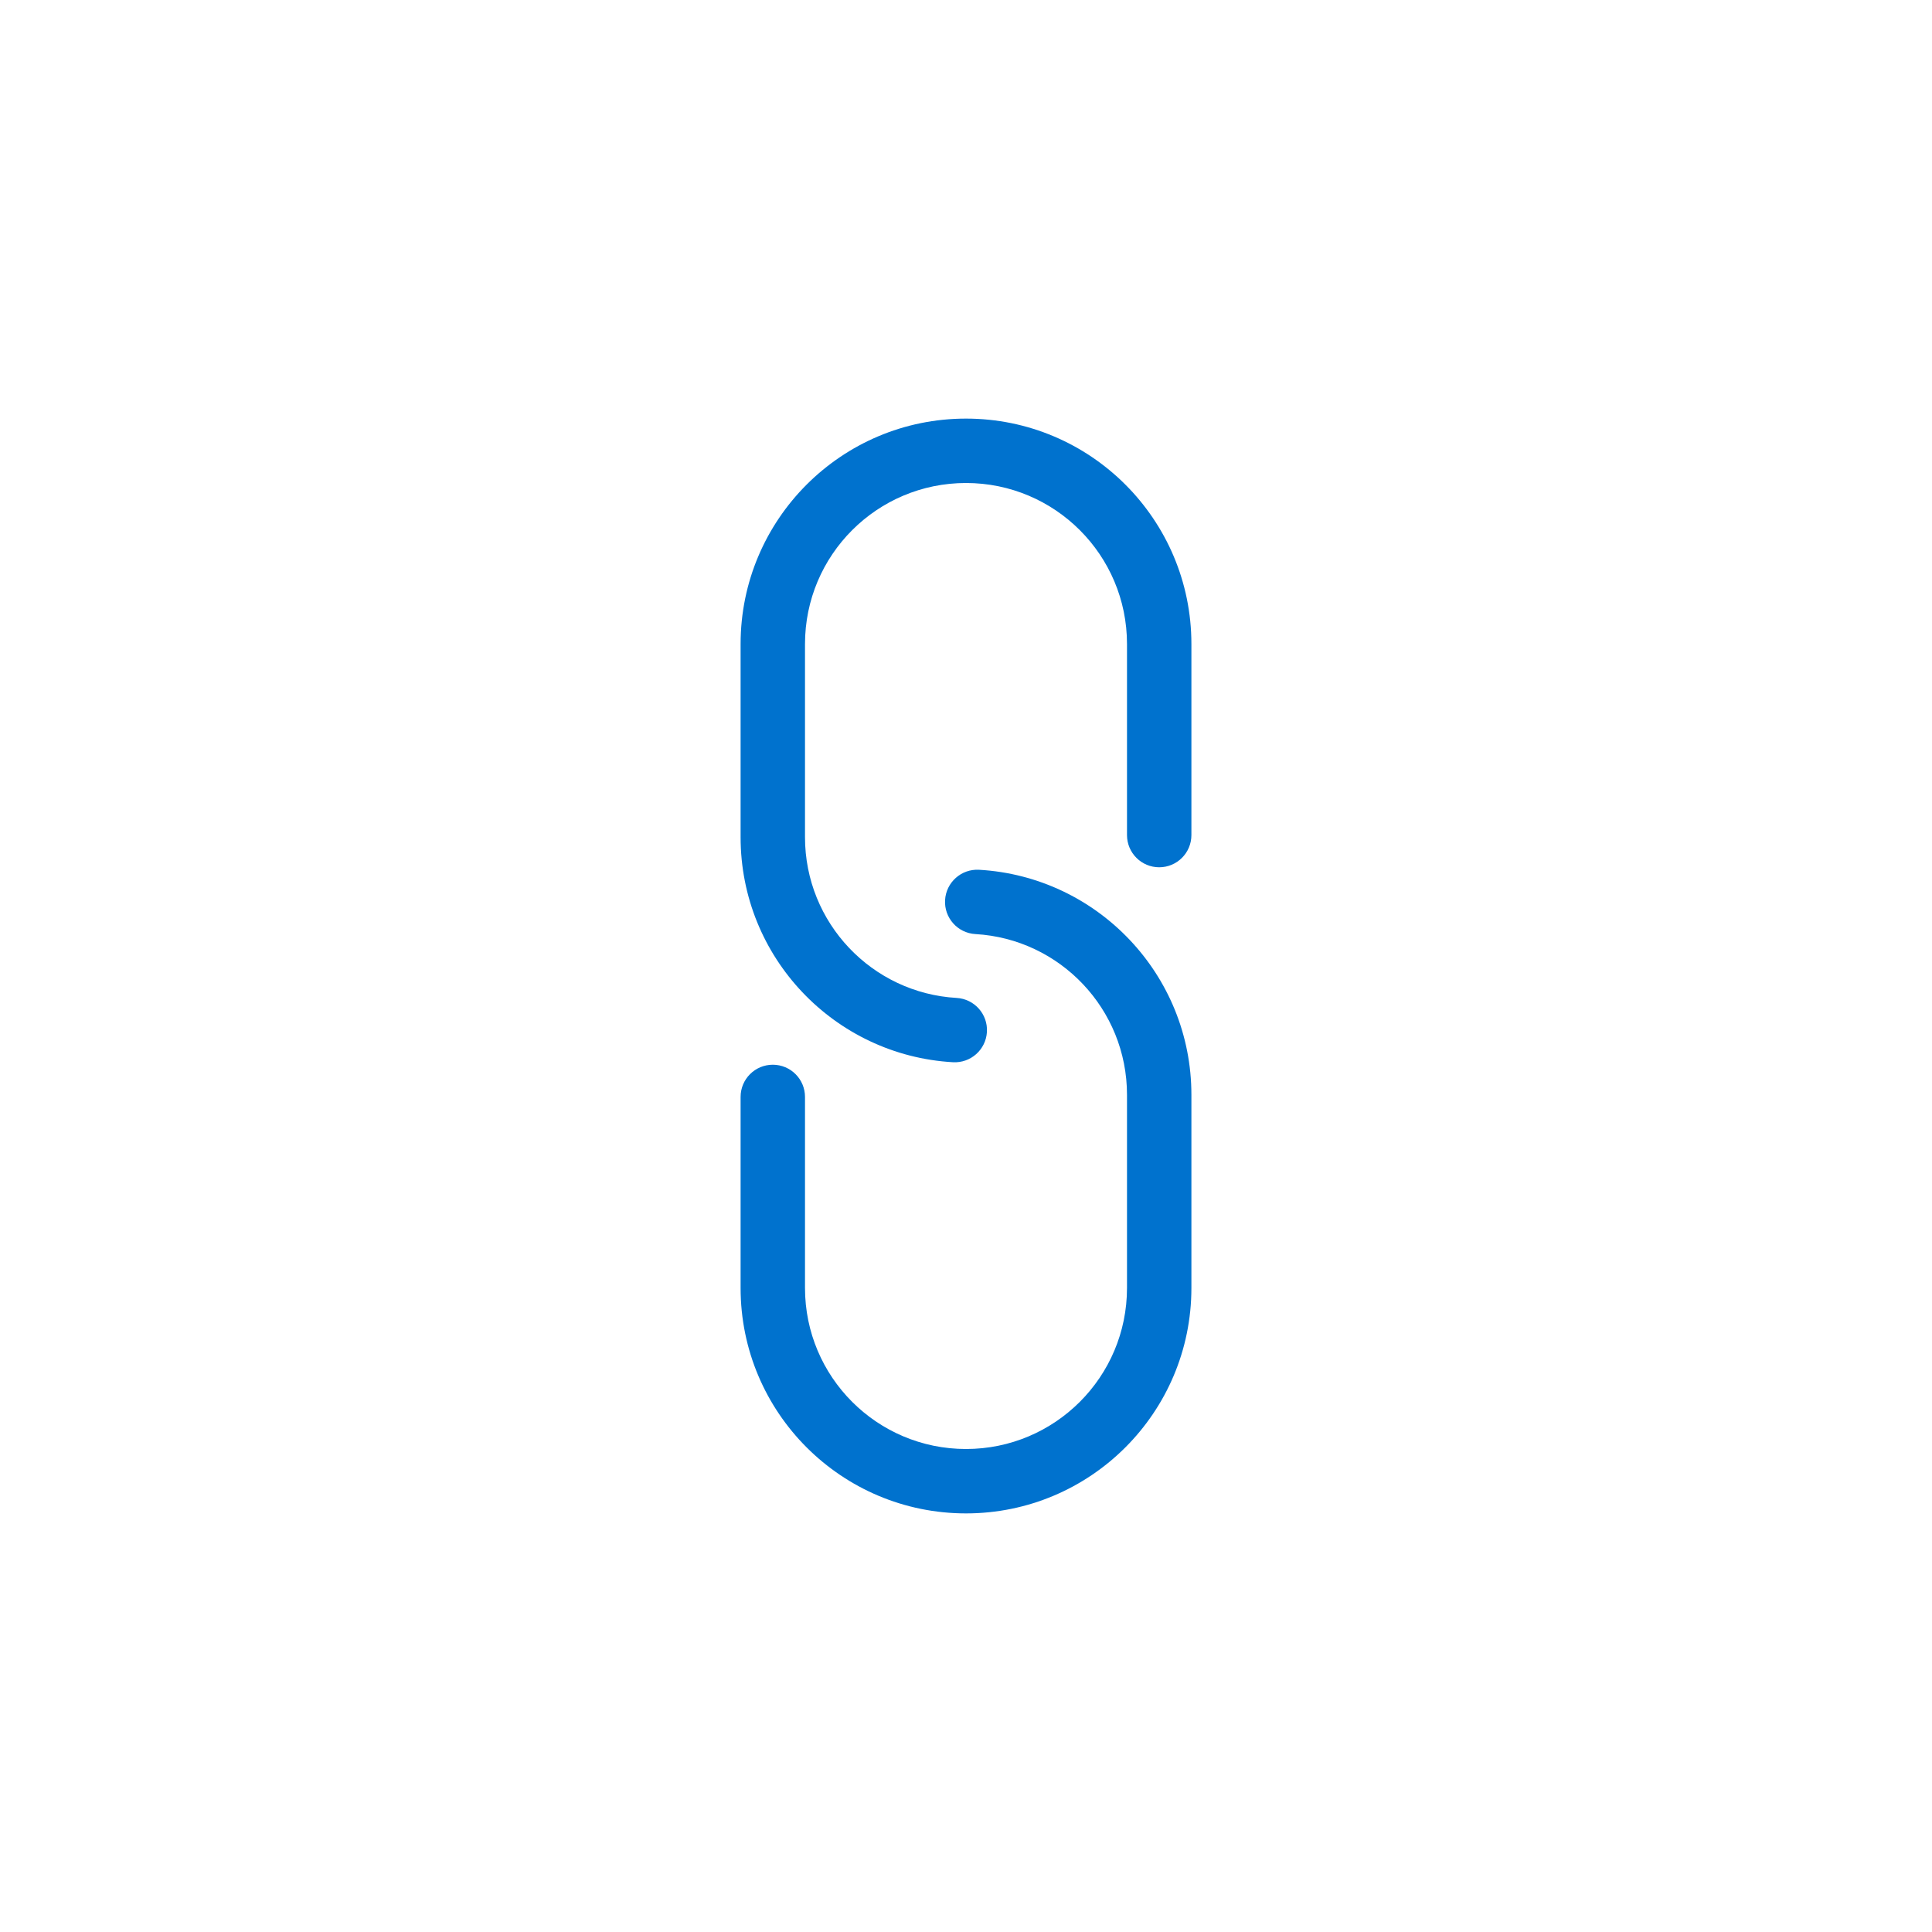 <svg width="120" height="120" viewBox="0 0 120 120" fill="none" xmlns="http://www.w3.org/2000/svg">
<path d="M72 68L74 68L72 68ZM72 80L70 80L72 80ZM50 68.132C50 67.027 49.105 66.132 48 66.132C46.895 66.132 46 67.027 46 68.132L50 68.132ZM60.812 54.023C59.709 53.96 58.764 54.803 58.7 55.906C58.637 57.008 59.48 57.953 60.583 58.017L60.812 54.023ZM70 68L70 80L74 80L74 68L70 68ZM50 80L50 68.132L46 68.132L46 80L50 80ZM70 80C70 85.523 65.523 90 60 90L60 94C67.732 94 74 87.732 74 80L70 80ZM74 68C74 60.54 68.167 54.445 60.812 54.023L60.583 58.017C65.834 58.318 70 62.673 70 68L74 68ZM46 80C46 87.732 52.268 94 60 94L60 90C54.477 90 50 85.523 50 80L46 80Z" fill="#0072CE"/>
<path d="M48 52L46 52L48 52ZM48 40L50 40L48 40ZM70 51.868C70 52.973 70.895 53.868 72 53.868C73.105 53.868 74 52.973 74 51.868L70 51.868ZM59.188 65.977C60.291 66.04 61.236 65.197 61.3 64.094C61.363 62.992 60.52 62.047 59.417 61.983L59.188 65.977ZM50 52L50 40L46 40L46 52L50 52ZM70 40L70 51.868L74 51.868L74 40L70 40ZM50 40C50 34.477 54.477 30 60 30L60 26C52.268 26 46 32.268 46 40L50 40ZM46 52C46 59.46 51.833 65.555 59.188 65.977L59.417 61.983C54.166 61.682 50 57.327 50 52L46 52ZM74 40C74 32.268 67.732 26 60 26L60 30C65.523 30 70 34.477 70 40L74 40Z" fill="#0072CE"/>
</svg>
